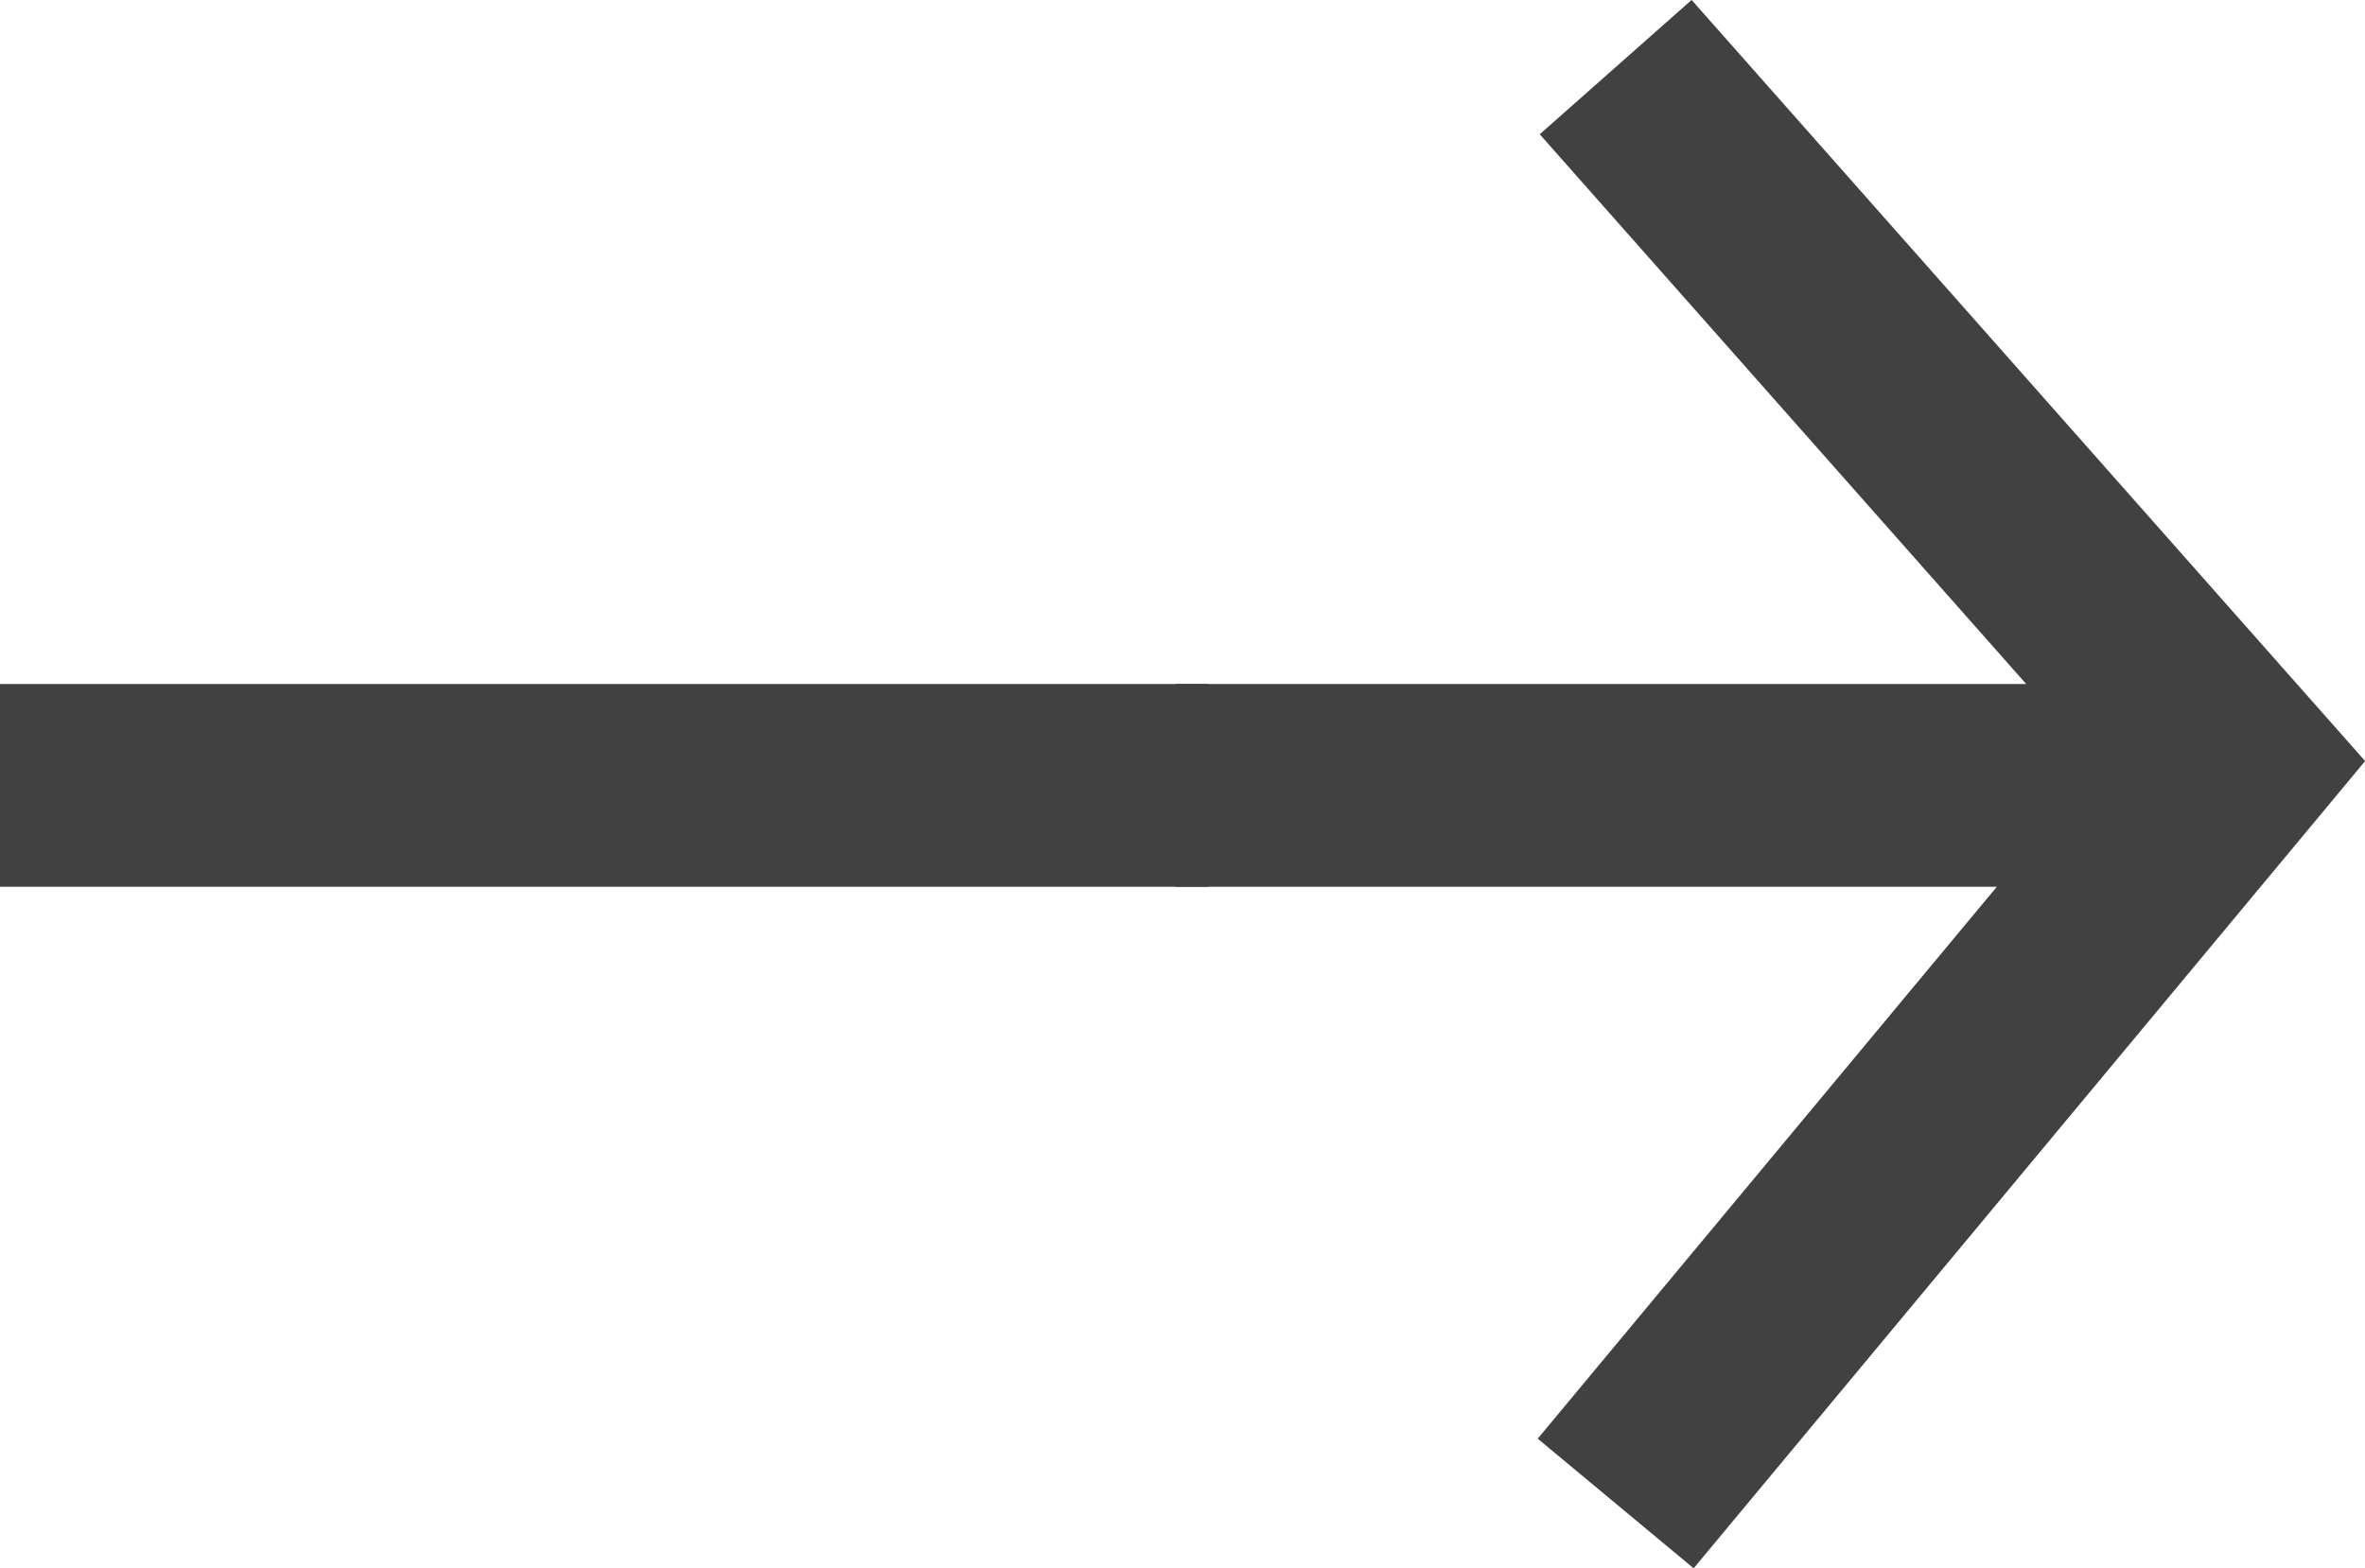 <svg xmlns="http://www.w3.org/2000/svg" width="11.662" height="7.736" viewBox="0 0 11.662 7.736">
  <g  transform="translate(0 0.331)">
    <path d="M0,.078V4.663" transform="translate(5.718 3.543) rotate(-90)" fill="none" stroke="#414141" stroke-width="1"/>
    <path d="M5.957,0H0" transform="translate(0 3.543)" fill="none" stroke="#414141" stroke-width="1"/>
    <path d="M0,0,3.652,3.037,7.085,0" transform="translate(7.967 7.085) rotate(-90)" fill="none" stroke="#414141" stroke-width="1"/>
  </g>
</svg>
